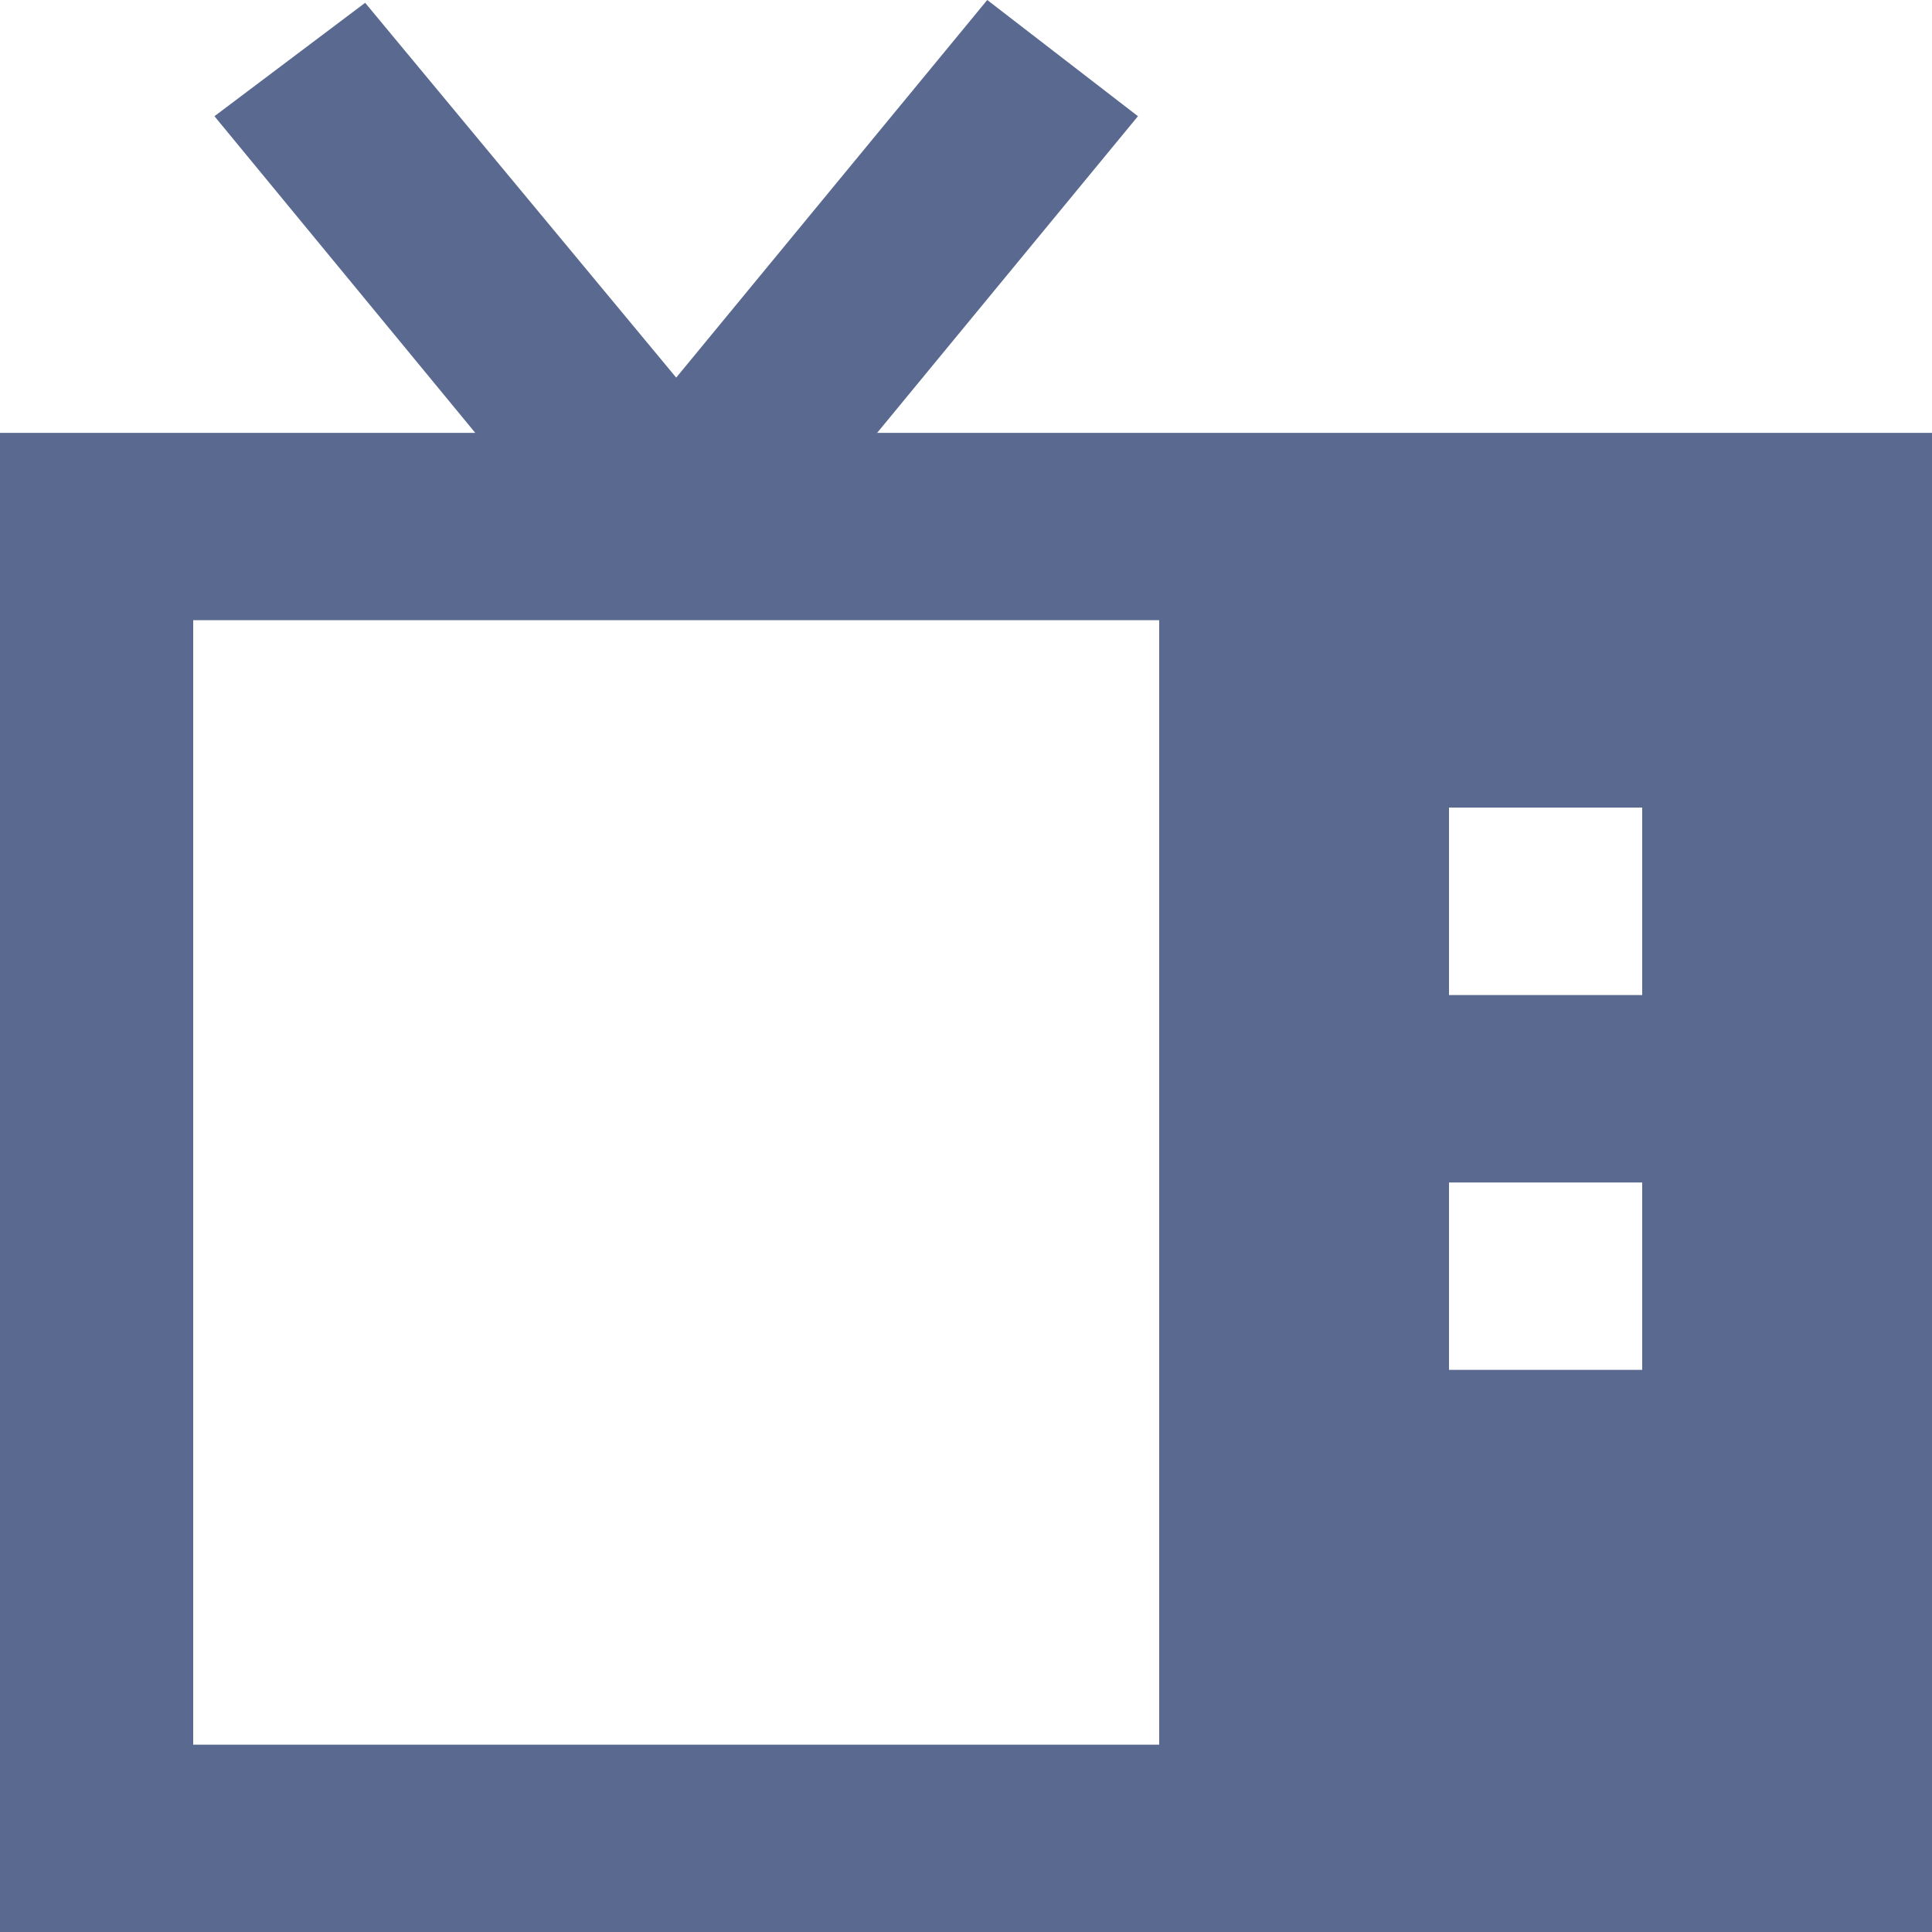 <svg width="100%" height="100%" xmlns="http://www.w3.org/2000/svg" viewBox="0,0,20,20" preserveAspectRatio="none"  fill="#5A698F"><path d="M20 4.481H9.08l2.7-3.278L10.22 0 7 3.909 3.78.029 2.22 1.203l2.7 3.278H0V20h20V4.481Zm-8 13.58H2V6.42h10v11.64Zm5-3.88h-2v-1.94h2v1.94Zm0-3.88h-2V8.36h2v1.94Z"/></svg>